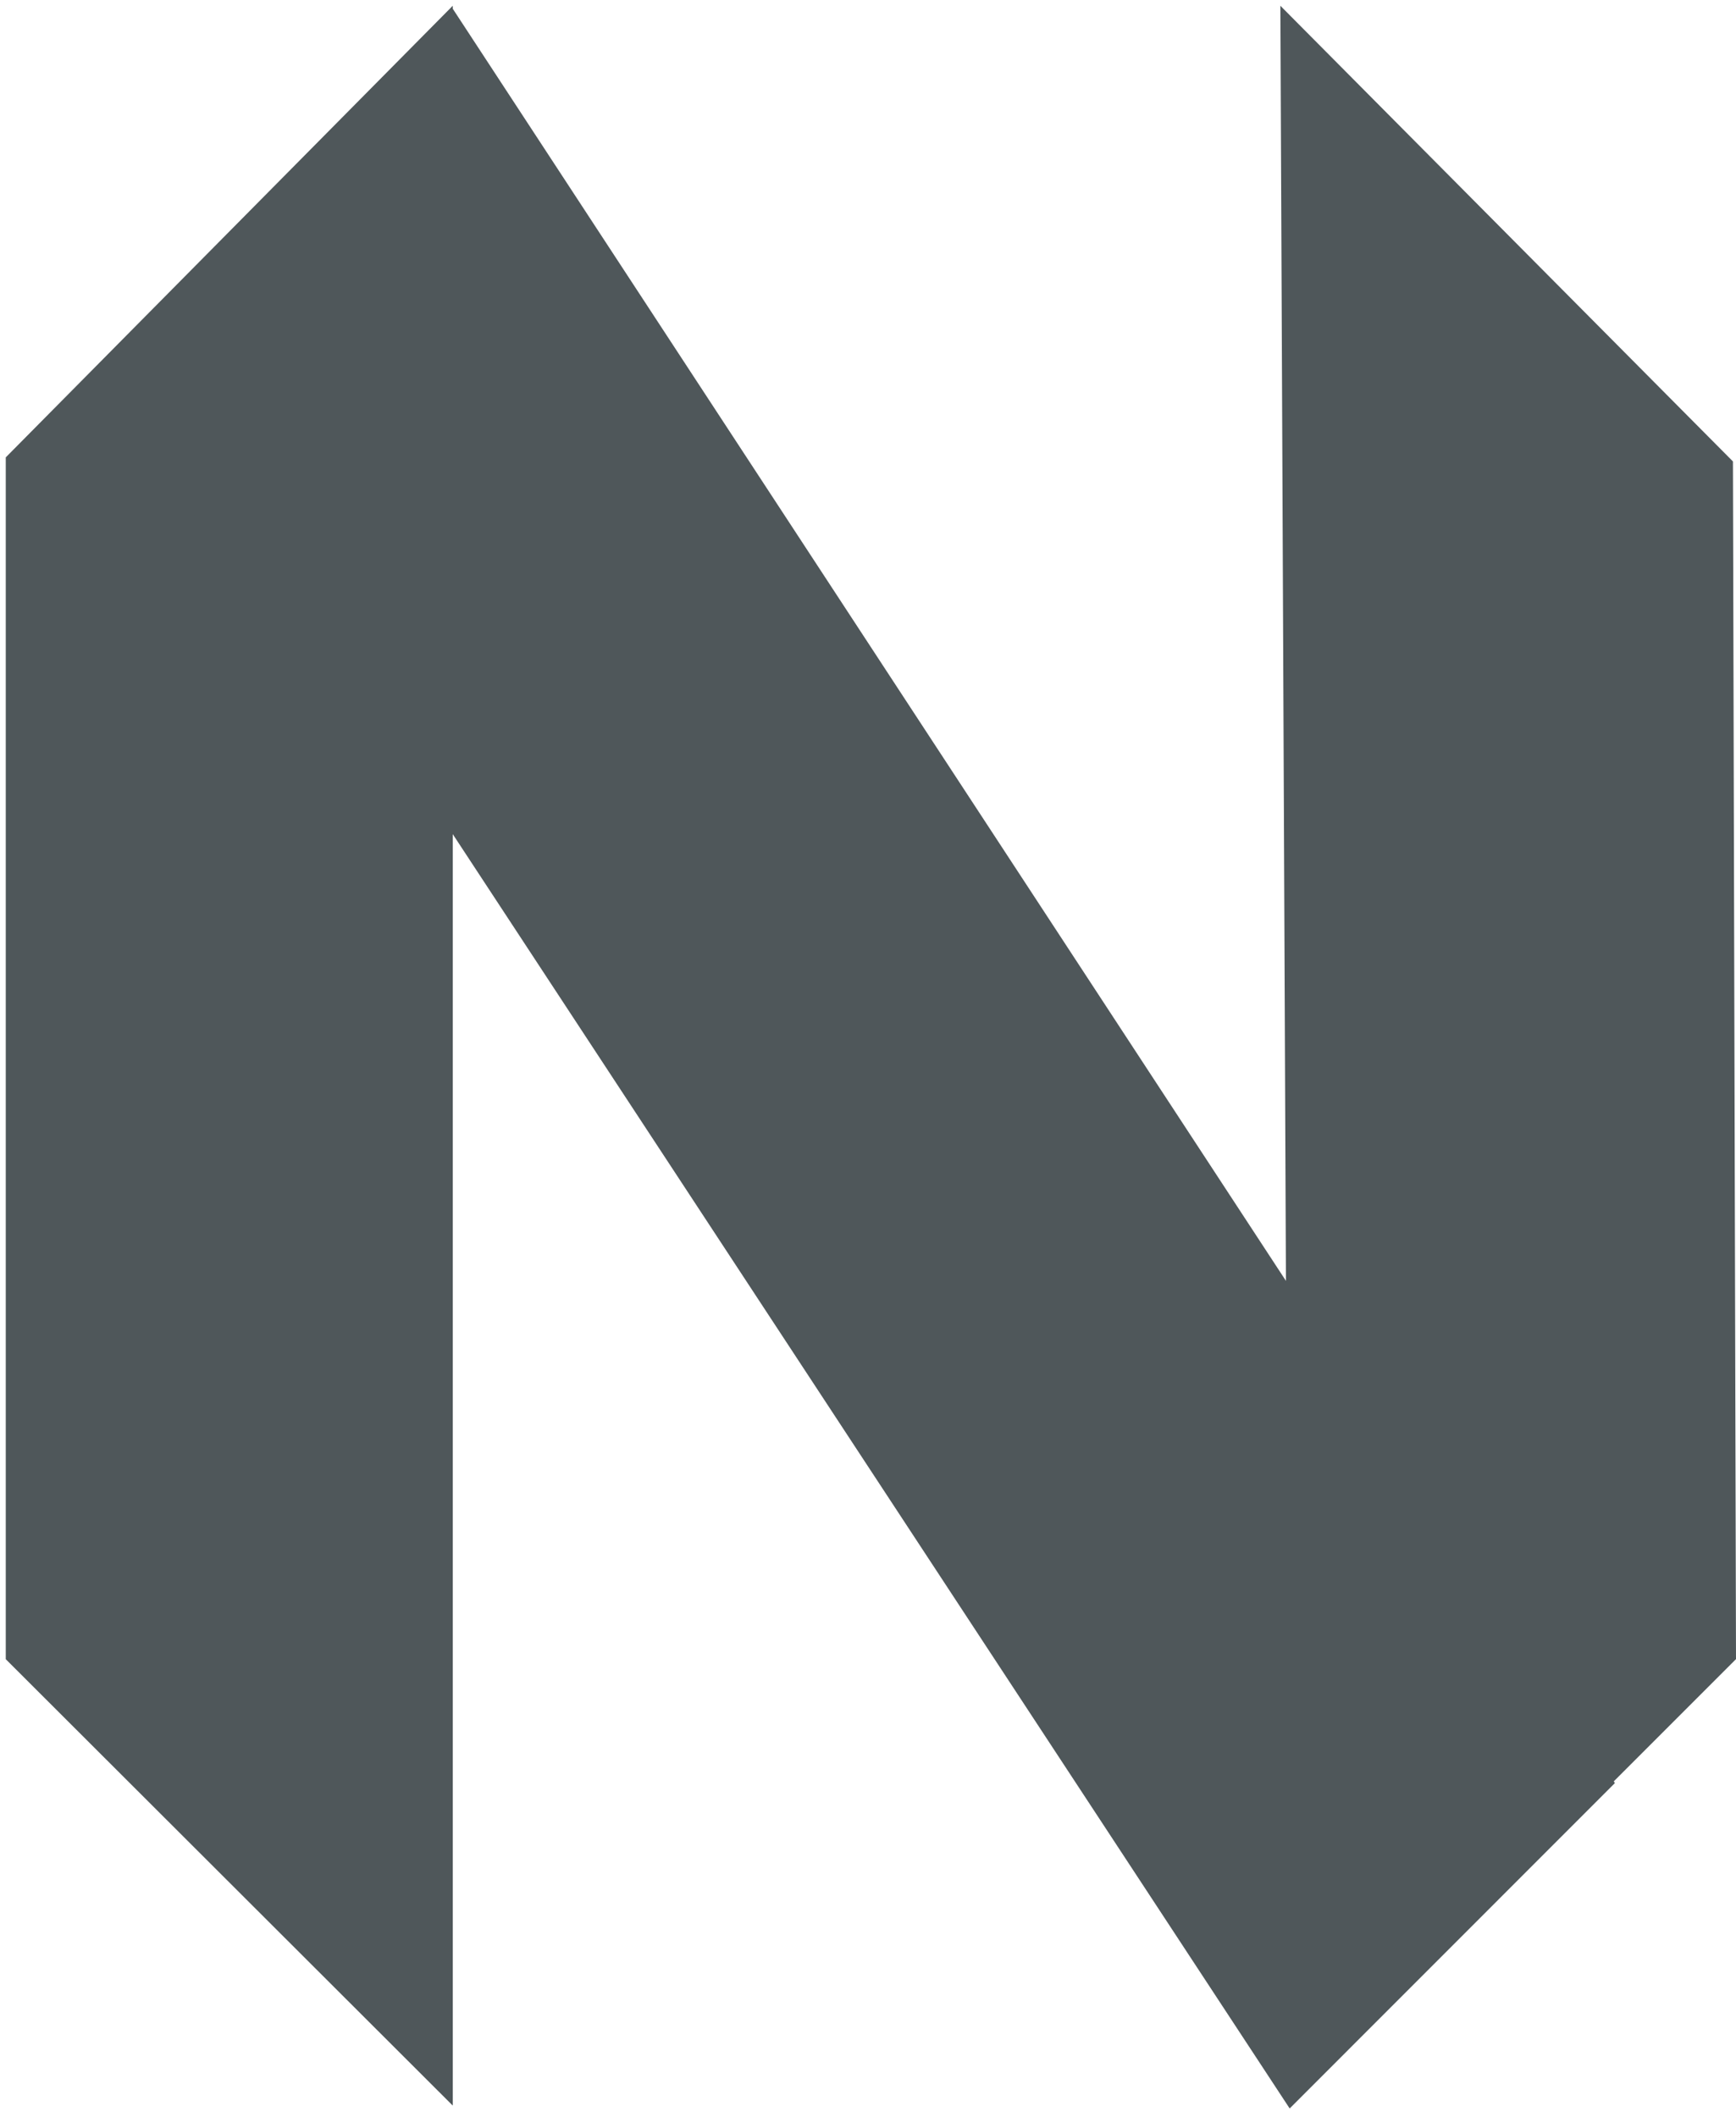 <?xml version="1.0" encoding="UTF-8" standalone="no"?>
<svg
   xmlns:dc="http://purl.org/dc/elements/1.1/"
   xmlns:cc="http://creativecommons.org/ns#"
   xmlns:rdf="http://www.w3.org/1999/02/22-rdf-syntax-ns#"
   xmlns:svg="http://www.w3.org/2000/svg"
   xmlns="http://www.w3.org/2000/svg"
   xmlns:sodipodi="http://sodipodi.sourceforge.net/DTD/sodipodi-0.dtd"
   xmlns:inkscape="http://www.inkscape.org/namespaces/inkscape"
   height="734"
   version="1.1"
   viewBox="0 0 602 734"
   width="602"
   id="svg31"
   sodipodi:docname="neovim.svg"
   inkscape:version="0.92.3 (2405546, 2018-03-11)">
  <sodipodi:namedview
     pagecolor="#ffffff"
     bordercolor="#666666"
     borderopacity="1"
     objecttolerance="10"
     gridtolerance="10"
     guidetolerance="10"
     inkscape:pageopacity="0"
     inkscape:pageshadow="2"
     inkscape:window-width="1328"
     inkscape:window-height="768"
     id="namedview33"
     showgrid="false"
     inkscape:zoom="0.32152589"
     inkscape:cx="-233.94915"
     inkscape:cy="367"
     inkscape:window-x="38"
     inkscape:window-y="0"
     inkscape:window-maximized="1"
     inkscape:current-layer="svg31" />
  <defs
     id="defs17">
    <linearGradient
       id="a"
       x1="50%"
       x2="50%"
       y1="0%"
       y2="100%">
      <stop
         offset="0%"
         stop-color="#4F575A"
         stop-opacity=".8"
         id="stop2" />
      <stop
         offset="100%"
         stop-color="#4F575A"
         stop-opacity=".837"
         id="stop4" />
    </linearGradient>
    <linearGradient
       id="b"
       x1="50%"
       x2="50%"
       y1="0%"
       y2="100%">
      <stop
         offset="0%"
         stop-color="#4F575A"
         id="stop7" />
      <stop
         offset="100%"
         stop-color="#4F575A"
         id="stop9" />
    </linearGradient>
    <linearGradient
       id="c"
       x1="50%"
       x2="50%"
       y1="0%"
       y2="100%">
      <stop
         offset="0%"
         stop-color="#4F575A"
         stop-opacity=".8"
         id="stop12" />
      <stop
         offset="100%"
         stop-color="#4F575A"
         stop-opacity=".84"
         id="stop14" />
    </linearGradient>
  </defs>
  <g
     fill="none"
     fill-rule="evenodd"
     id="g29"
     style="fill:#4f575a;fill-opacity:1">
    <g
       transform="translate(2 3)"
       id="g27"
       style="fill:#4f575a;fill-opacity:1"><path
   d="M0 155.57L155-1 155 727 0 572.238 0 155.57Z"
   fill="url(#a)"
   id="path19"
   style="fill:#4f575a;fill-opacity:1" />
<path
   d="M443.06 156.982L600-1 596.819 727 442 572.22 443.06 156.982Z"
   fill="url(#b)"
   transform="matrix(-1 0 0 1 1042 0)"
   id="path21"
   style="fill:#4f575a;fill-opacity:1" />
<path
   d="M154.986 0L558 615.19 445.225 728 42 114.172 154.986 0Z"
   fill="url(#c)"
   id="path23"
   style="fill:#4f575a;fill-opacity:1" />
<path
   d="M155 283.832L154.787 308 31 124.711 42.462 113 155 283.832Z"
   fill="#4F575Aill-opacity="
   id="path25"
   style="fill:#4f575a;fill-opacity:1" />
.13&quot;/&gt;</g>
  </g>
</svg>
